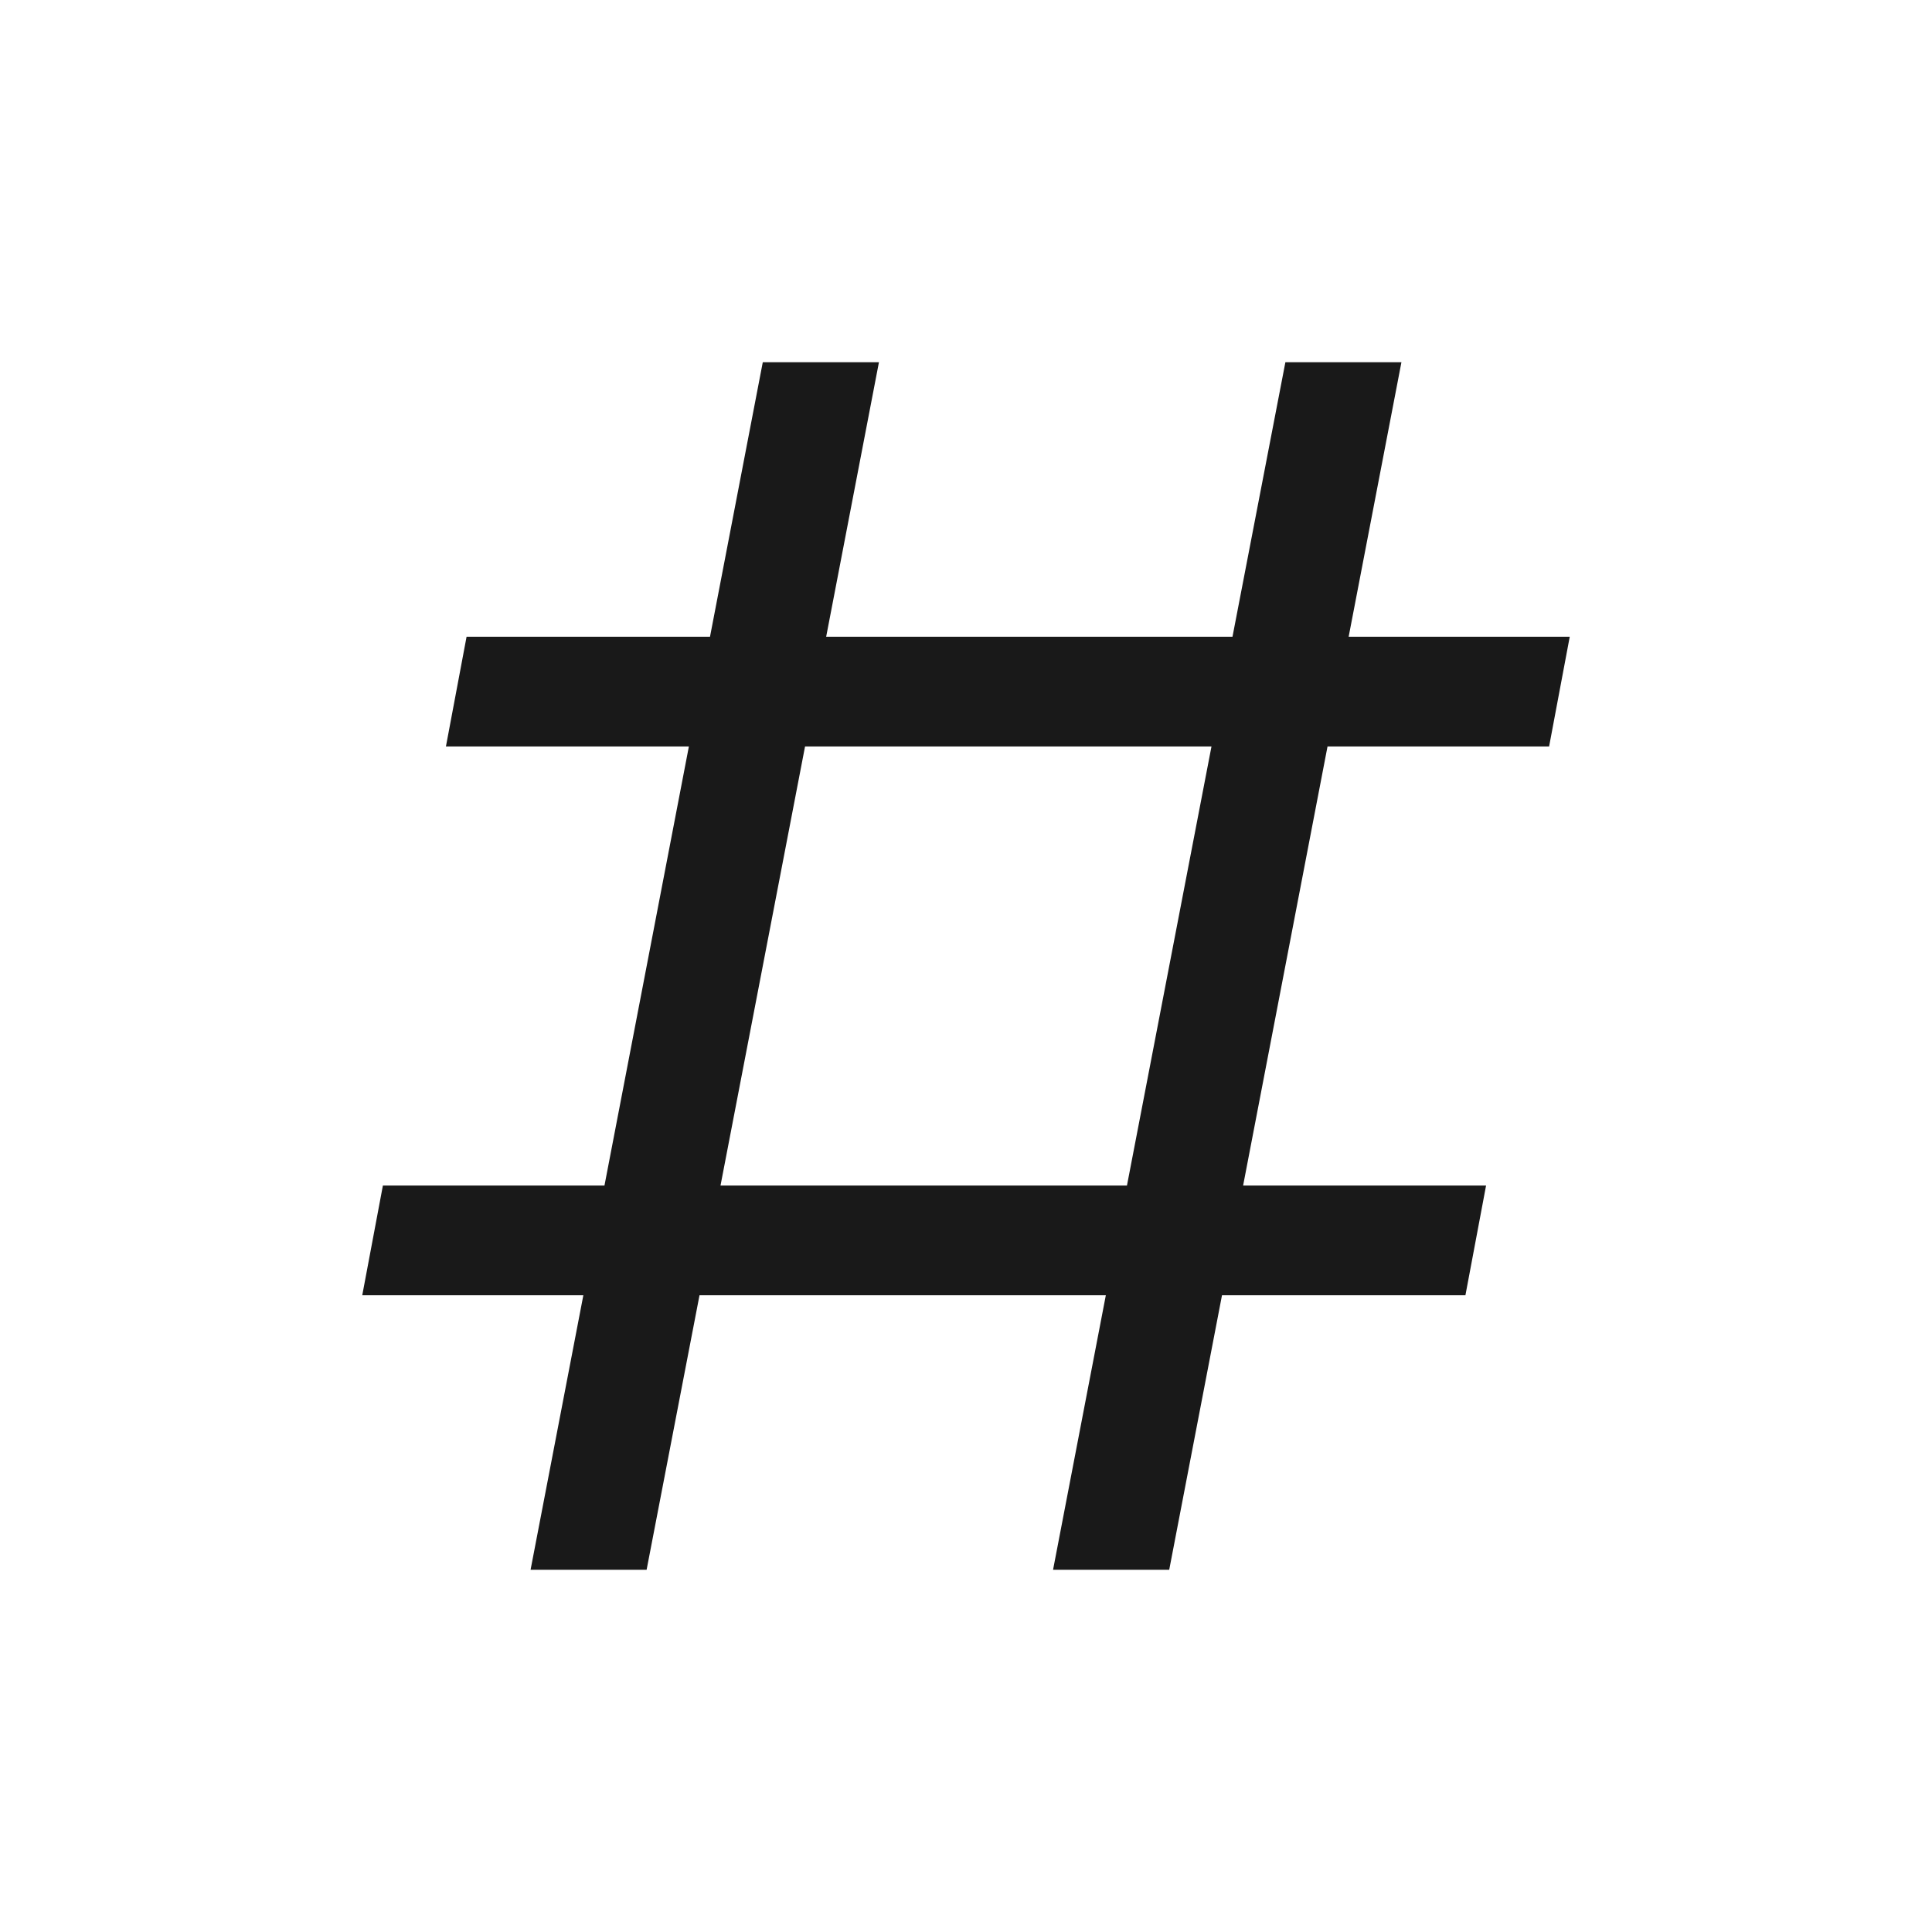<svg width="16" height="16" viewBox="0 0 16 16" fill="none" xmlns="http://www.w3.org/2000/svg">
<path fill-rule="evenodd" clip-rule="evenodd" d="M6.317 3L5.88 5.273H3.864L3.693 6.182H5.705L5.006 9.818H3.171L3 10.727H4.831L4.394 13H5.355L5.793 10.727H9.158L8.721 13H9.683L10.12 10.727H12.136L12.307 9.818H10.295L10.994 6.182H12.829L13 5.273H11.169L11.606 3H10.645L10.207 5.273H6.842L7.279 3H6.317ZM9.333 9.818L10.033 6.182H6.667L5.967 9.818H9.333Z" fill="black" fill-opacity="0.9"/>
</svg>
